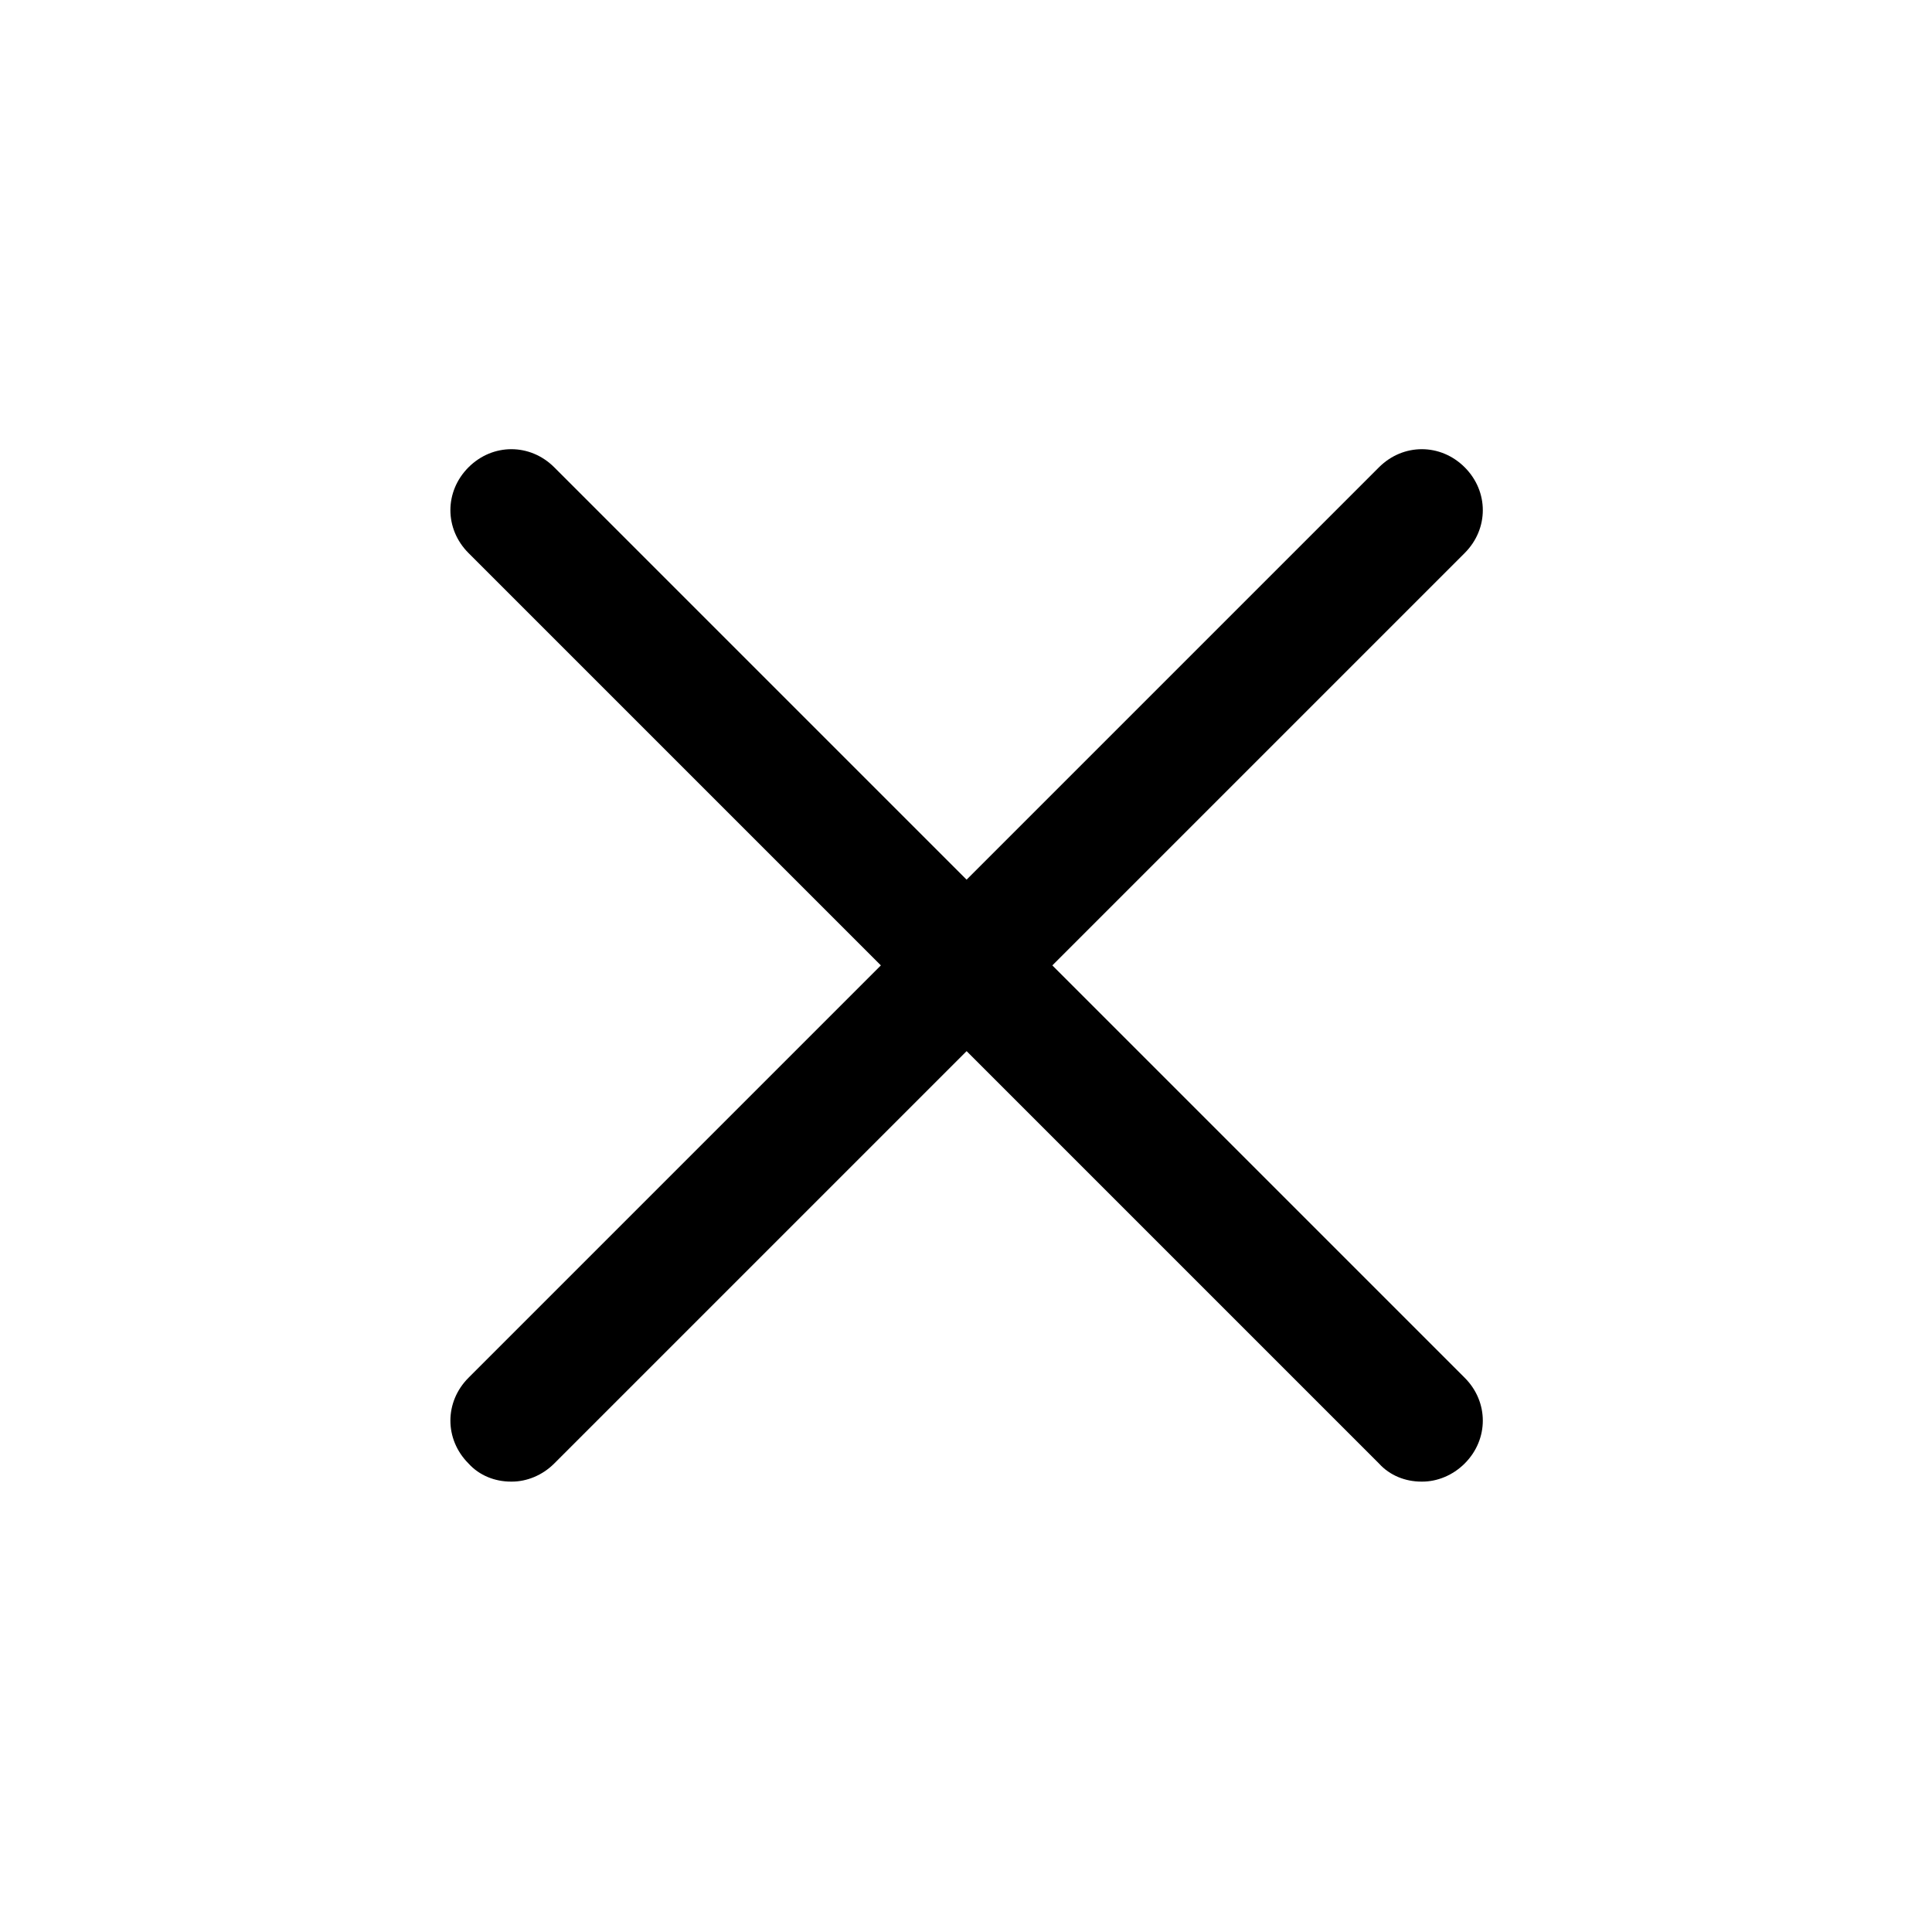 <?xml version="1.0" encoding="UTF-8"?><svg id="Capa_1" xmlns="http://www.w3.org/2000/svg" viewBox="0 0 16 16"><path d="m11.77,12.27c-.13,0-.26-.05-.35-.15L3.88,4.58c-.2-.2-.2-.51,0-.71s.51-.2.71,0l7.54,7.54c.2.2.2.51,0,.71-.1.1-.23.15-.35.15Z"/><path d="m4.23,12.27c-.13,0-.26-.05-.35-.15-.2-.2-.2-.51,0-.71l7.54-7.54c.2-.2.51-.2.71,0s.2.51,0,.71l-7.54,7.54c-.1.1-.23.15-.35.15Z"/></svg>